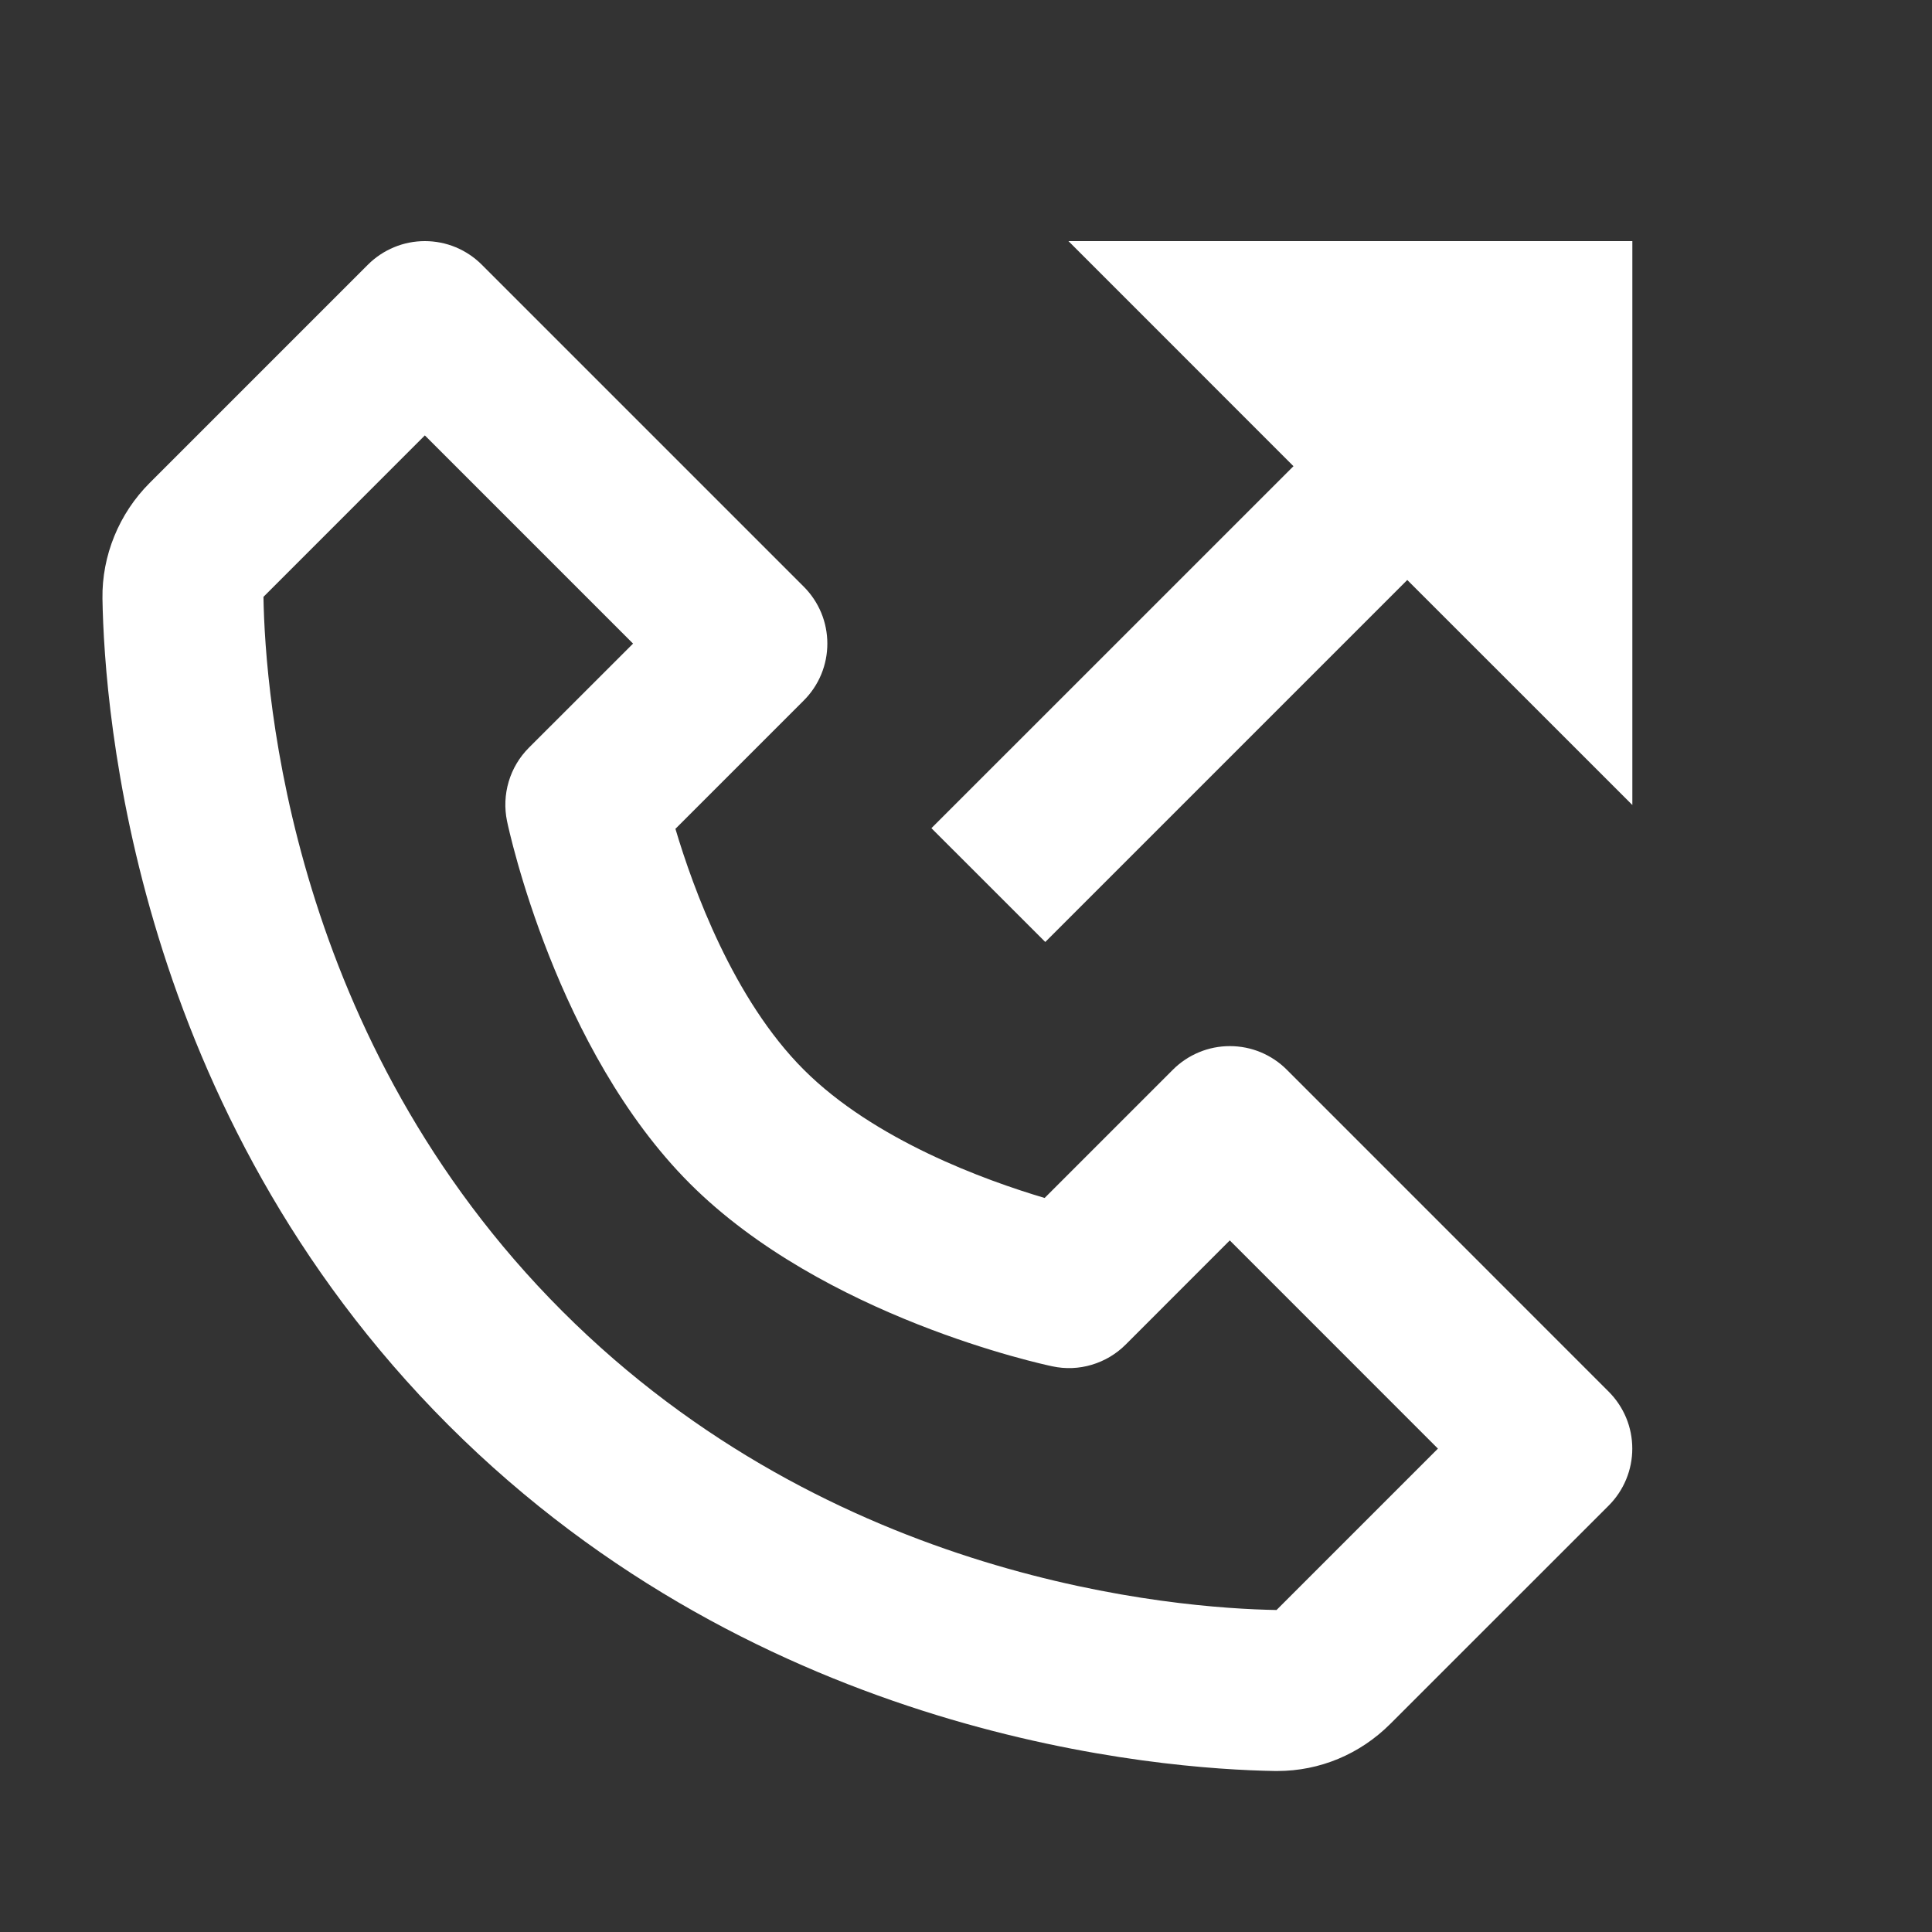 <svg width="30" height="30" viewBox="0 0 30 30" fill="none" xmlns="http://www.w3.org/2000/svg">
<rect x="0" y="0" width="30" height="30" fill="#333333" stroke="none"/>
<path d="M19.981 16.61C19.865 16.494 19.727 16.402 19.576 16.339C19.424 16.276 19.261 16.244 19.097 16.244C18.933 16.244 18.77 16.276 18.619 16.339C18.467 16.402 18.329 16.494 18.213 16.61L16.221 18.602C15.297 18.328 13.573 17.703 12.481 16.61C11.388 15.518 10.763 13.794 10.488 12.87L12.481 10.877C12.597 10.761 12.689 10.624 12.752 10.472C12.815 10.32 12.847 10.158 12.847 9.994C12.847 9.83 12.815 9.667 12.752 9.515C12.689 9.364 12.597 9.226 12.481 9.11L7.481 4.11C7.365 3.994 7.227 3.902 7.076 3.839C6.924 3.776 6.761 3.744 6.597 3.744C6.433 3.744 6.27 3.776 6.119 3.839C5.967 3.902 5.829 3.994 5.713 4.11L2.323 7.5C1.848 7.975 1.581 8.628 1.591 9.294C1.62 11.074 2.091 17.256 6.963 22.129C11.836 27.001 18.018 27.471 19.798 27.5H19.833C20.493 27.5 21.117 27.24 21.59 26.767L24.98 23.378C25.096 23.262 25.188 23.124 25.251 22.972C25.314 22.82 25.346 22.658 25.346 22.494C25.346 22.33 25.314 22.167 25.251 22.015C25.188 21.864 25.096 21.726 24.98 21.61L19.981 16.61ZM19.822 25C18.262 24.974 12.925 24.555 8.731 20.36C4.523 16.152 4.116 10.796 4.091 9.268L6.597 6.761L9.83 9.994L8.213 11.61C8.066 11.757 7.958 11.938 7.899 12.137C7.84 12.336 7.831 12.547 7.873 12.75C7.903 12.894 8.637 16.302 10.712 18.378C12.787 20.453 16.196 21.186 16.34 21.216C16.543 21.26 16.754 21.252 16.953 21.192C17.152 21.133 17.333 21.025 17.48 20.878L19.096 19.261L22.328 22.494L19.822 25Z" fill="white"/>
<path d="M20.085 7.239L14.463 12.86L16.231 14.627L21.852 9.006L25.347 12.5V3.744H16.591L20.085 7.239Z" fill="white"/>
</svg>
